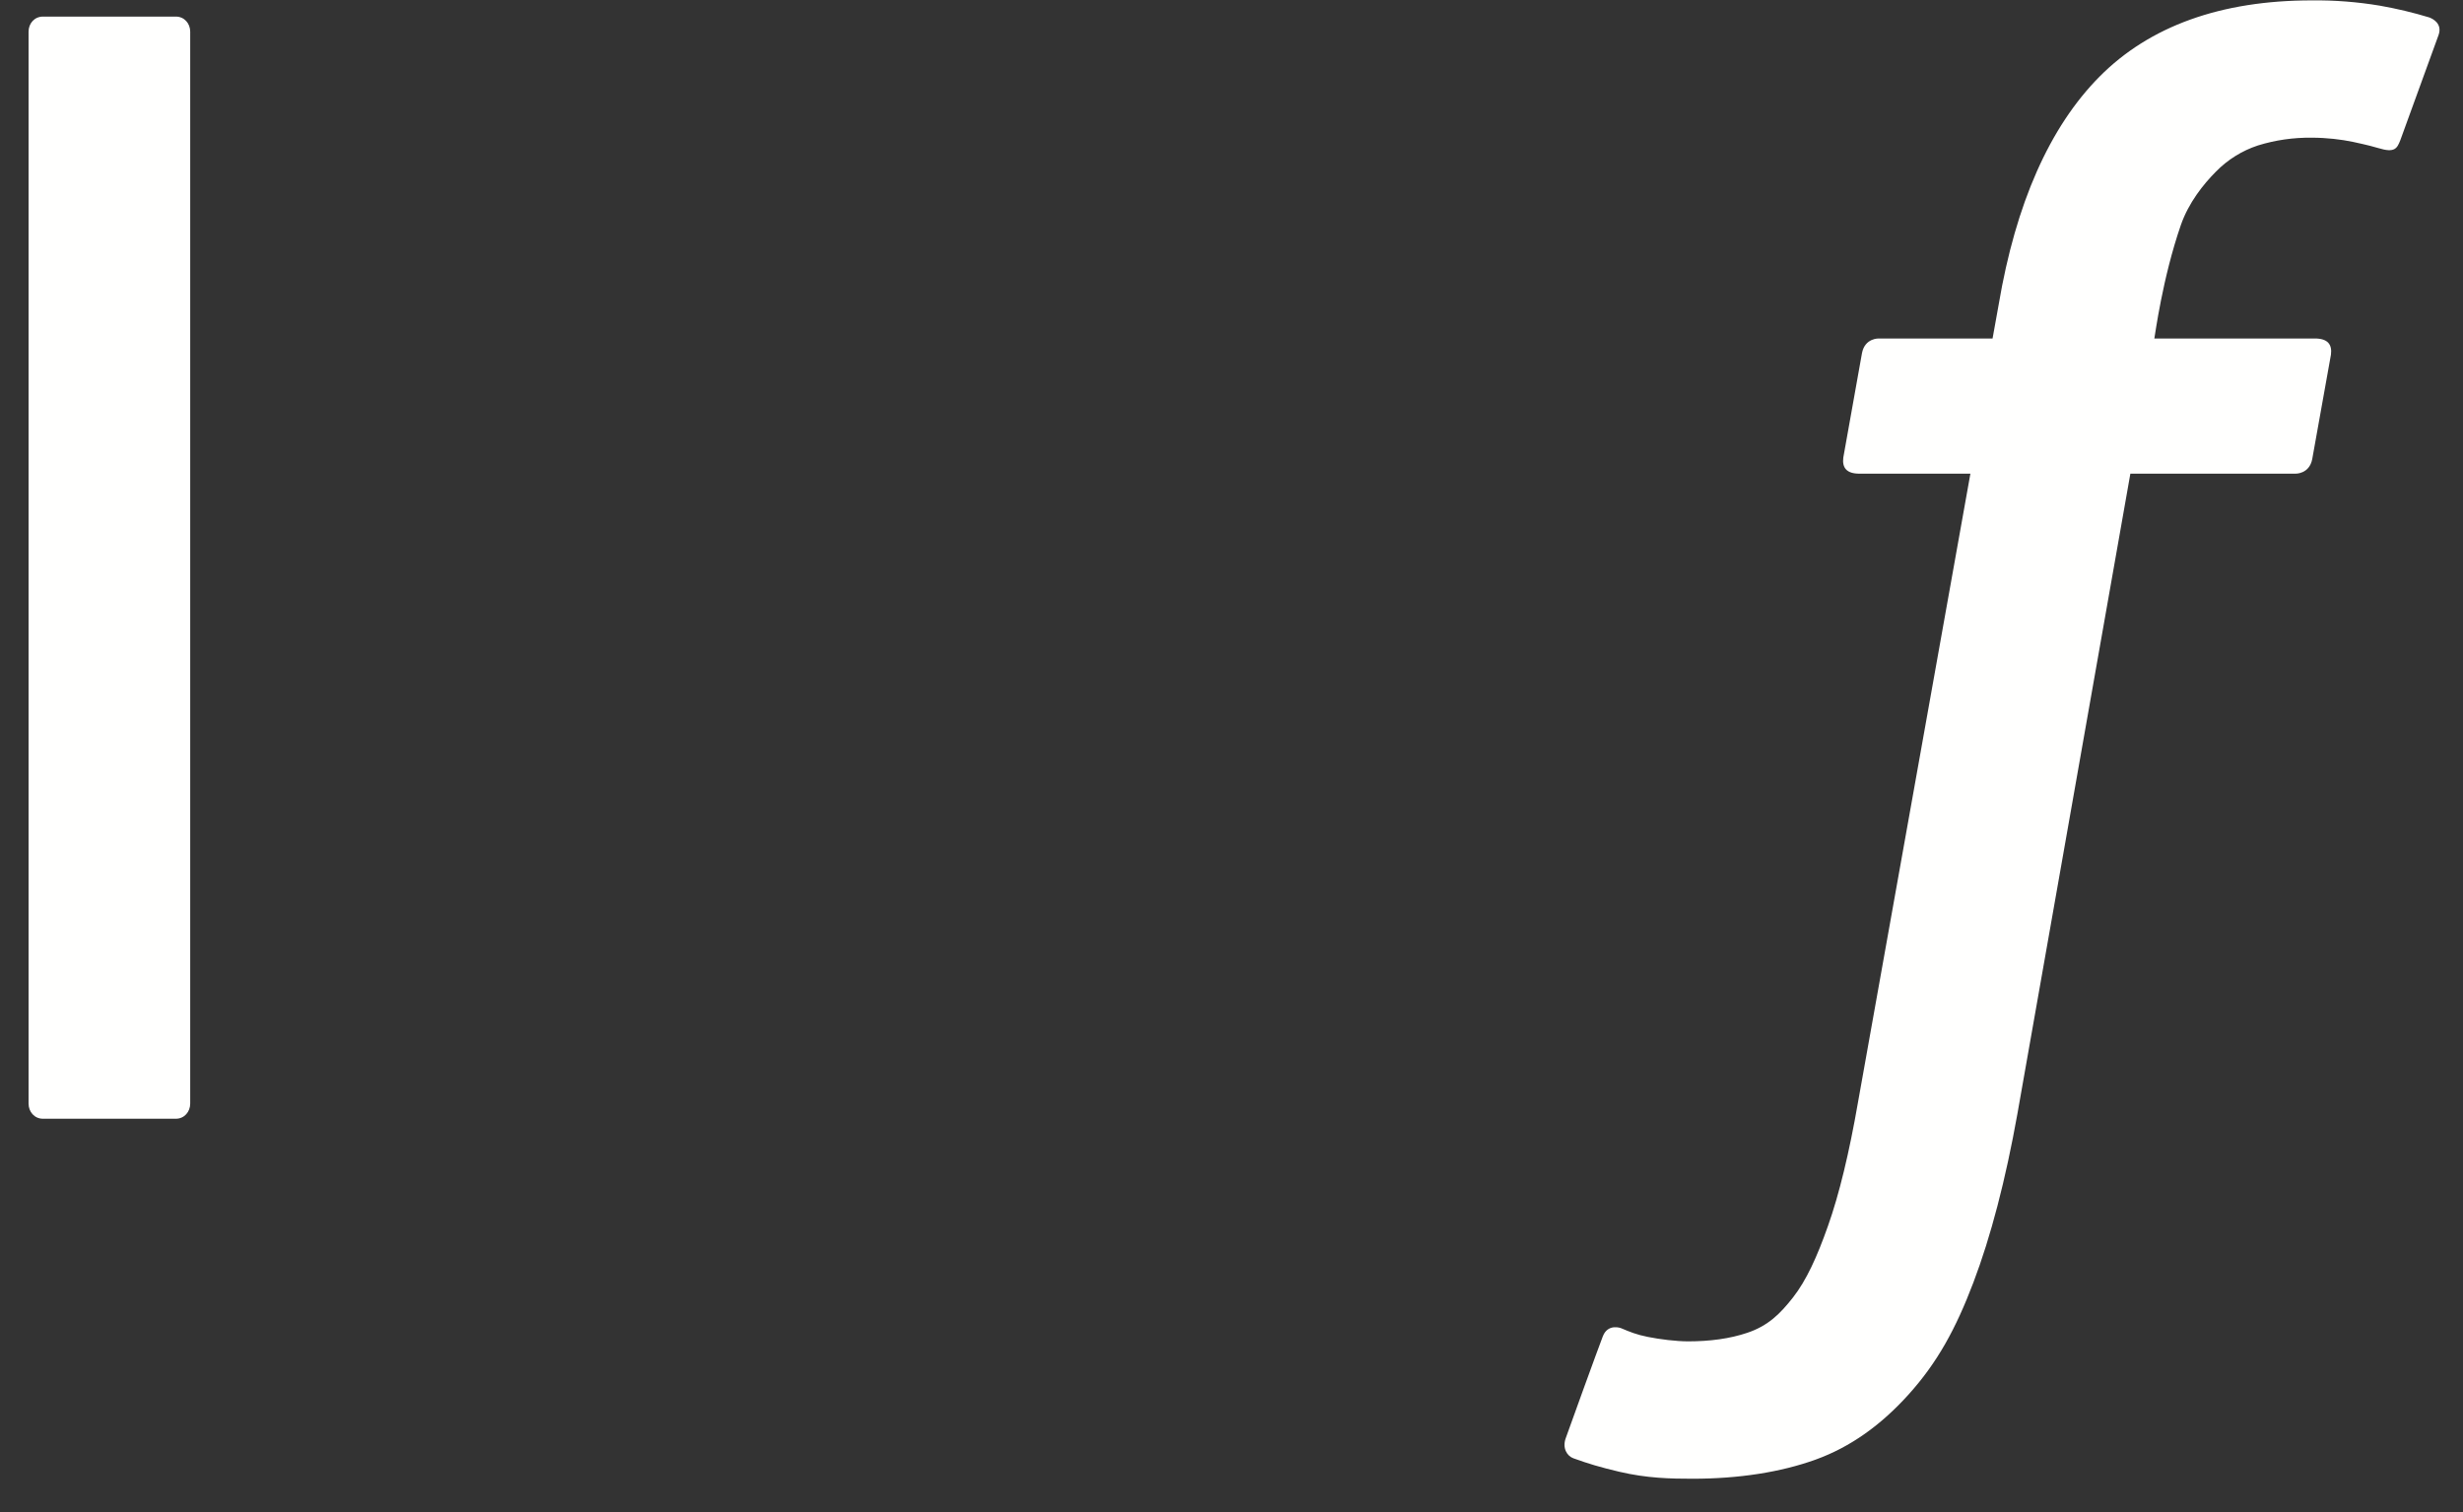 <svg width="57" height="35" viewBox="0 0 57 35" fill="none" xmlns="http://www.w3.org/2000/svg">
<rect x="0" y="0" width="57" height="35" fill="#333333" stroke="none"/>
<path fill-rule="evenodd" clip-rule="evenodd" d="M56.221 0.404C55.845 0.29 55.462 0.199 55.075 0.131C54.554 0.044 54.027 0.003 53.499 0.009C51.401 0.009 49.747 0.603 48.586 1.776C47.433 2.94 46.649 4.713 46.255 7.047L46.113 7.835H43.48C43.48 7.835 43.159 7.821 43.091 8.173L42.659 10.59C42.629 10.821 42.728 10.966 43.037 10.964H45.6L42.999 25.512C42.796 26.683 42.563 27.647 42.304 28.377C42.05 29.098 41.802 29.638 41.496 30.03C41.199 30.409 40.919 30.689 40.434 30.851C40.034 30.986 39.574 31.048 39.069 31.048C38.788 31.048 38.415 31.001 38.139 30.946C37.863 30.891 37.72 30.829 37.513 30.742C37.513 30.742 37.213 30.627 37.094 30.93C36.998 31.176 36.315 33.059 36.234 33.292C36.152 33.522 36.267 33.703 36.413 33.755C36.754 33.878 37.008 33.956 37.472 34.066C38.118 34.218 38.662 34.228 39.171 34.228C40.239 34.228 41.212 34.077 42.019 33.785C42.83 33.492 43.537 32.979 44.162 32.286C44.838 31.538 45.263 30.755 45.669 29.686C46.071 28.628 46.414 27.313 46.688 25.781L49.302 10.964H53.122C53.122 10.964 53.444 10.976 53.511 10.626L53.944 8.209C53.974 7.978 53.875 7.833 53.565 7.835H49.857C49.875 7.751 50.044 6.444 50.469 5.213C50.651 4.688 50.993 4.264 51.282 3.973C51.553 3.696 51.886 3.488 52.254 3.367C52.657 3.242 53.077 3.182 53.499 3.187C53.848 3.187 54.191 3.229 54.452 3.284C54.811 3.361 54.951 3.401 55.045 3.429C55.423 3.545 55.474 3.433 55.548 3.249L56.435 0.809C56.526 0.547 56.304 0.436 56.221 0.404ZM4.402 25.543C4.402 25.737 4.264 25.895 4.07 25.895H0.994C0.799 25.895 0.661 25.737 0.661 25.543V0.734C0.661 0.541 0.799 0.384 0.994 0.384H4.07C4.264 0.384 4.402 0.541 4.402 0.734V25.543Z" fill="#FFFFFE"/>
</svg>
